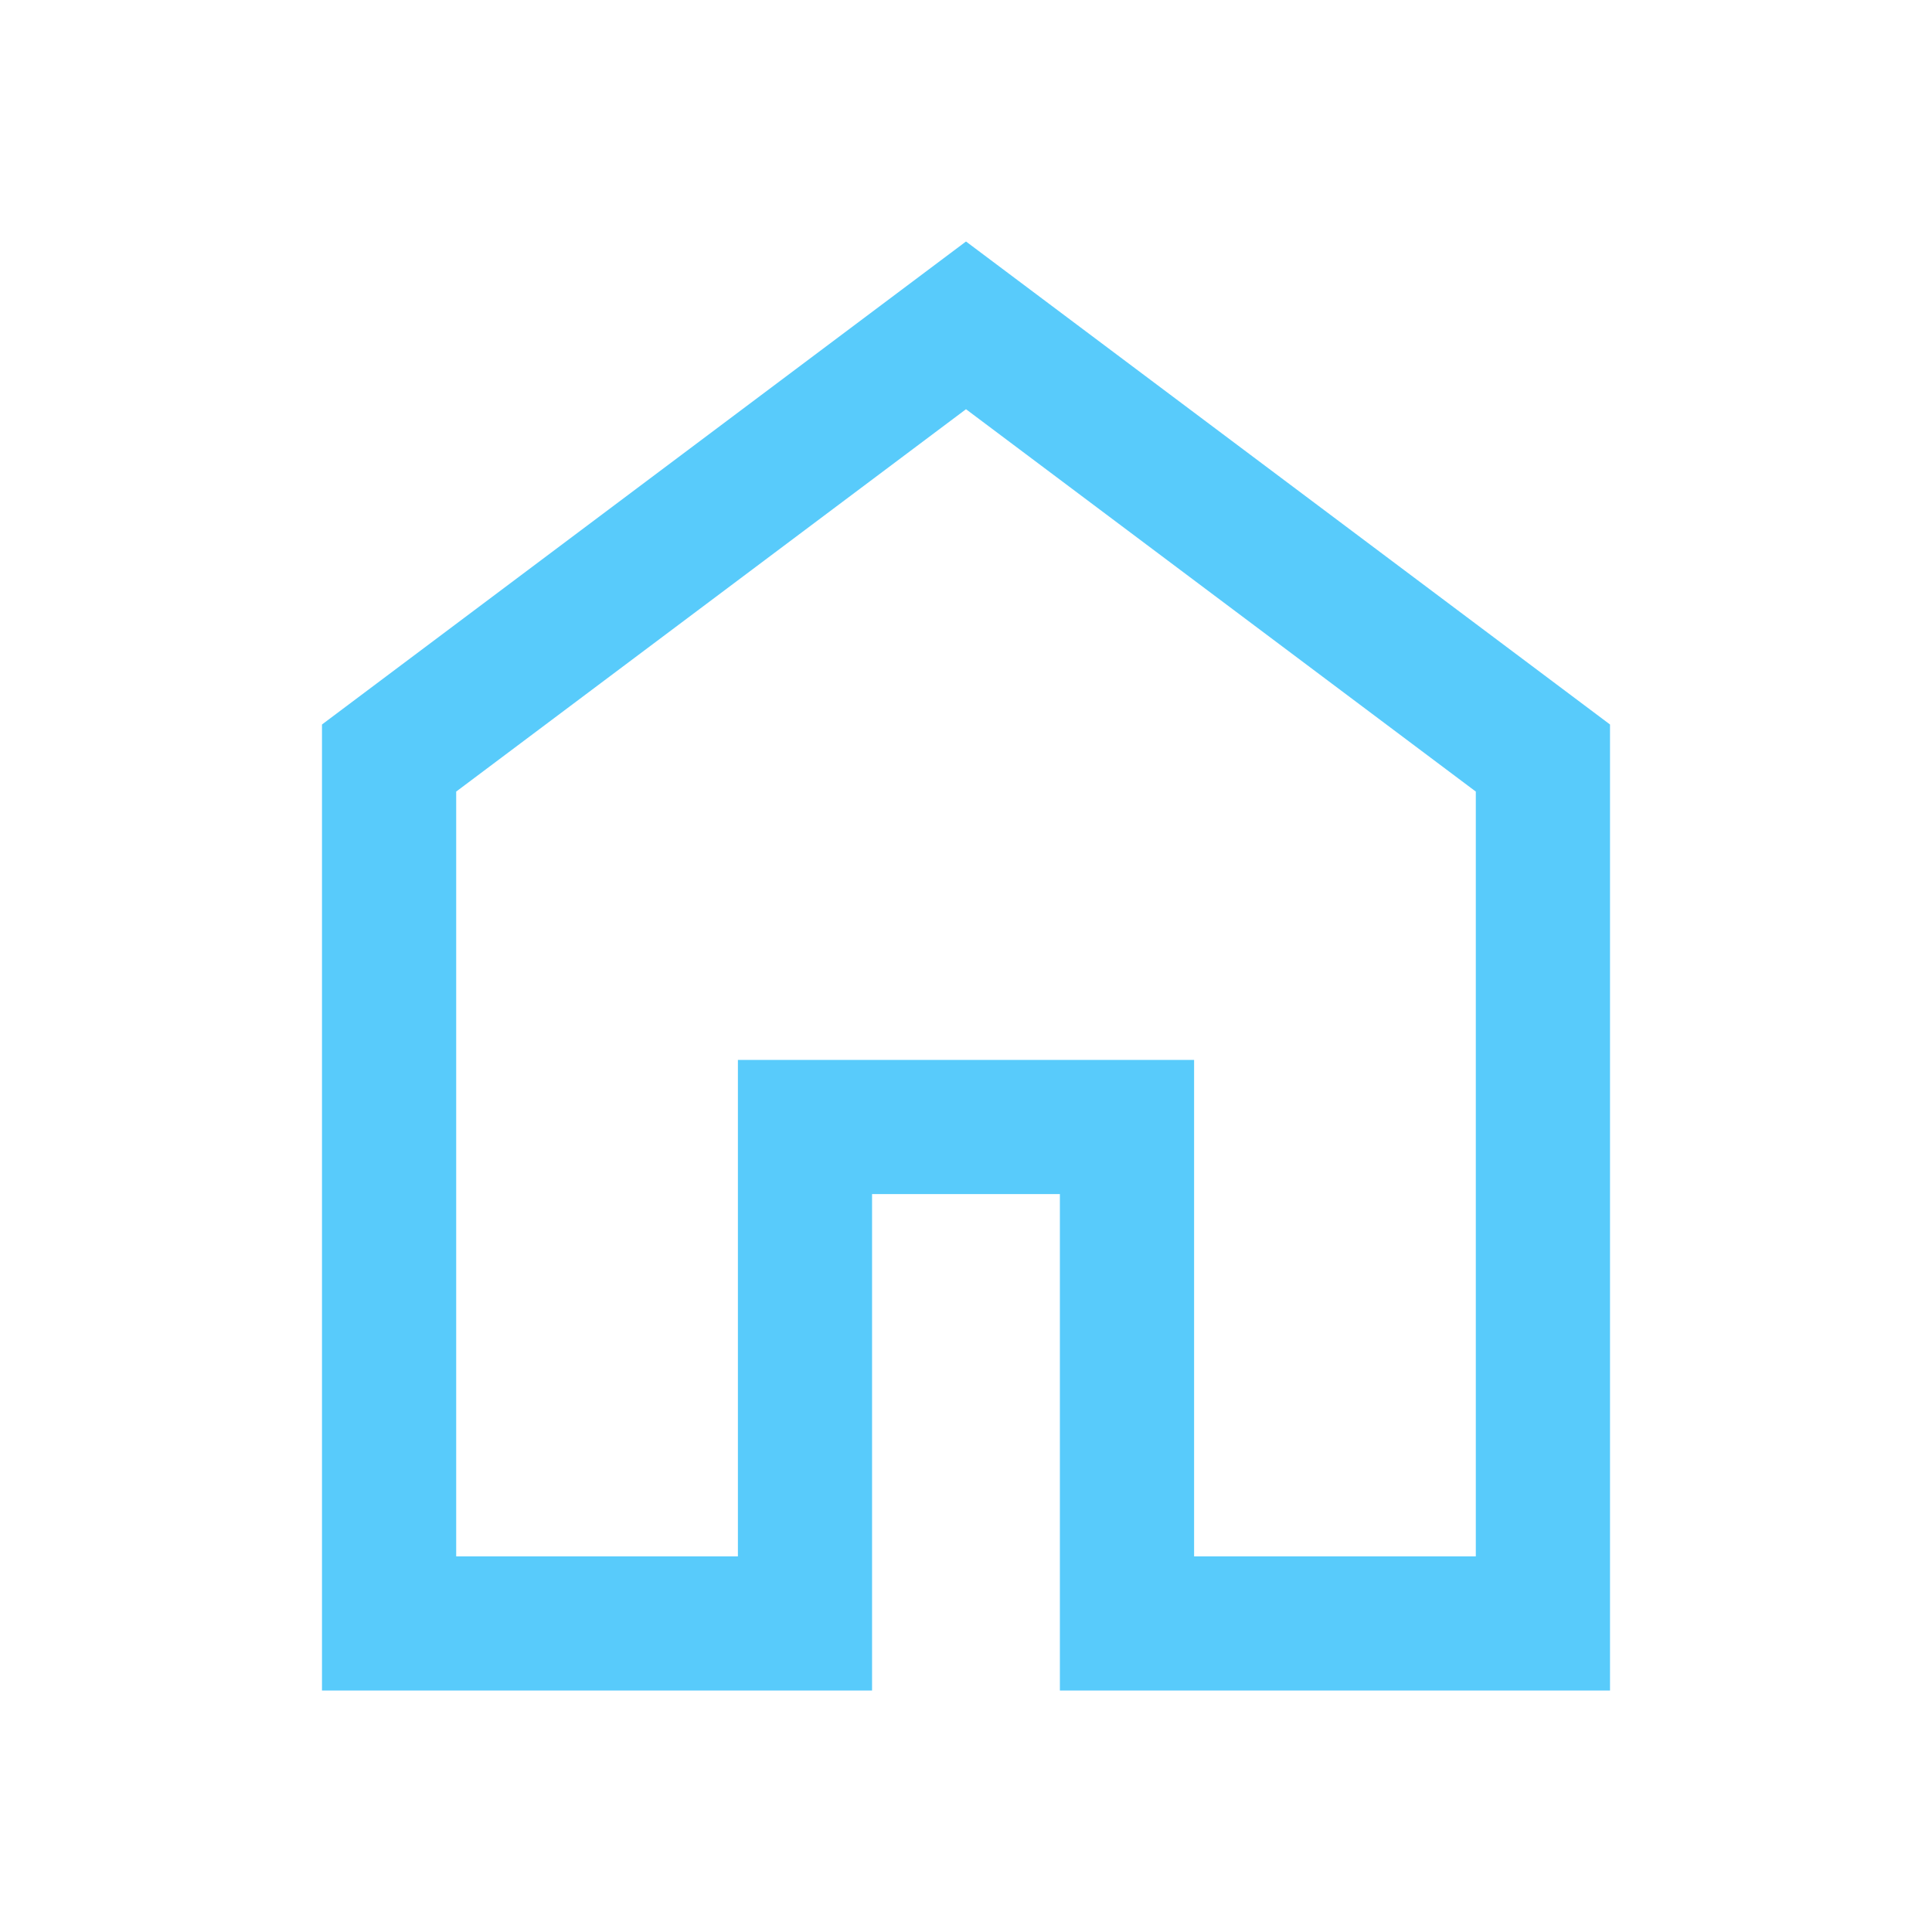 <svg width="32" height="32" viewBox="0 0 32 32" fill="none" xmlns="http://www.w3.org/2000/svg">
<path d="M7.556 25.778H12.222V17.556H19.778V25.778H24.444V13.111L16 6.778L7.556 13.111V25.778ZM5.333 28V12L16 4L26.667 12V28H17.555V19.778H14.444V28H5.333Z" fill="#58CBFB"/>
</svg>
